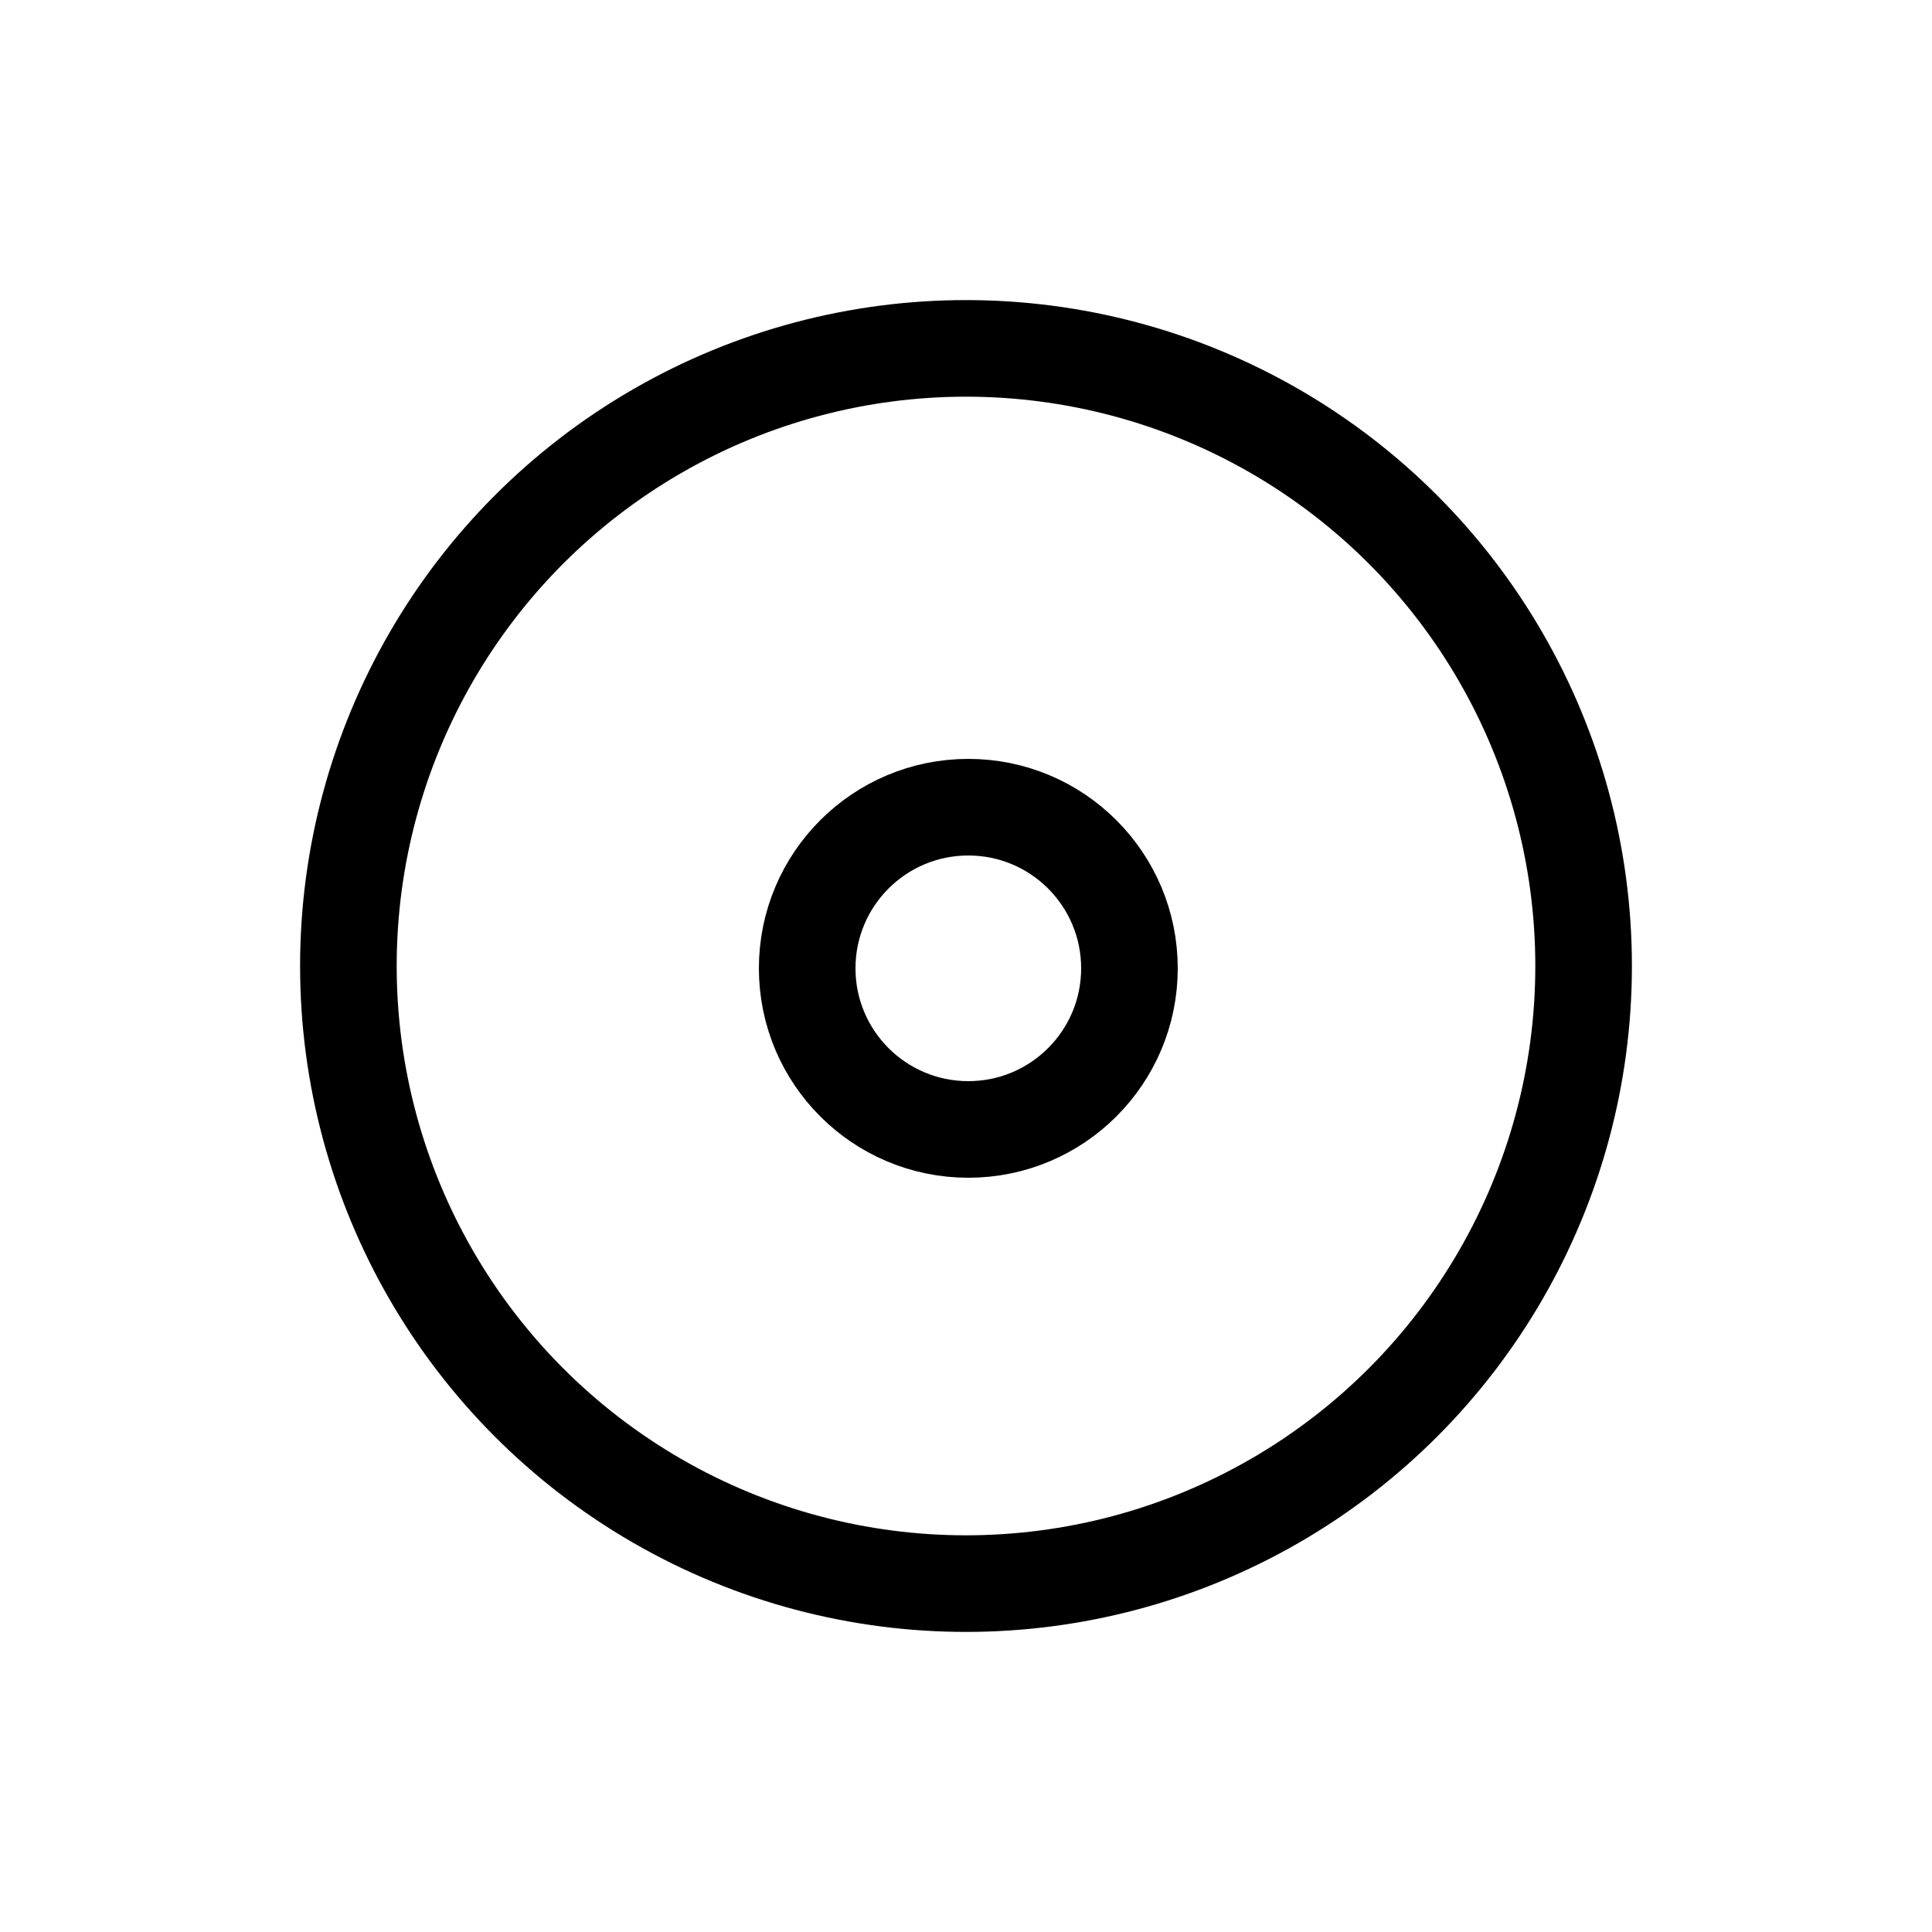 <svg xmlns="http://www.w3.org/2000/svg" viewBox="0 0 40 40">
  <g fill="none" fill-rule="evenodd" stroke="currentColor" stroke-linecap="square" stroke-width="2">
    <circle cx="20.048" cy="20.048" r="3.336"/>
    <circle cx="20" cy="20" r="12.787"/>
  </g>
</svg>